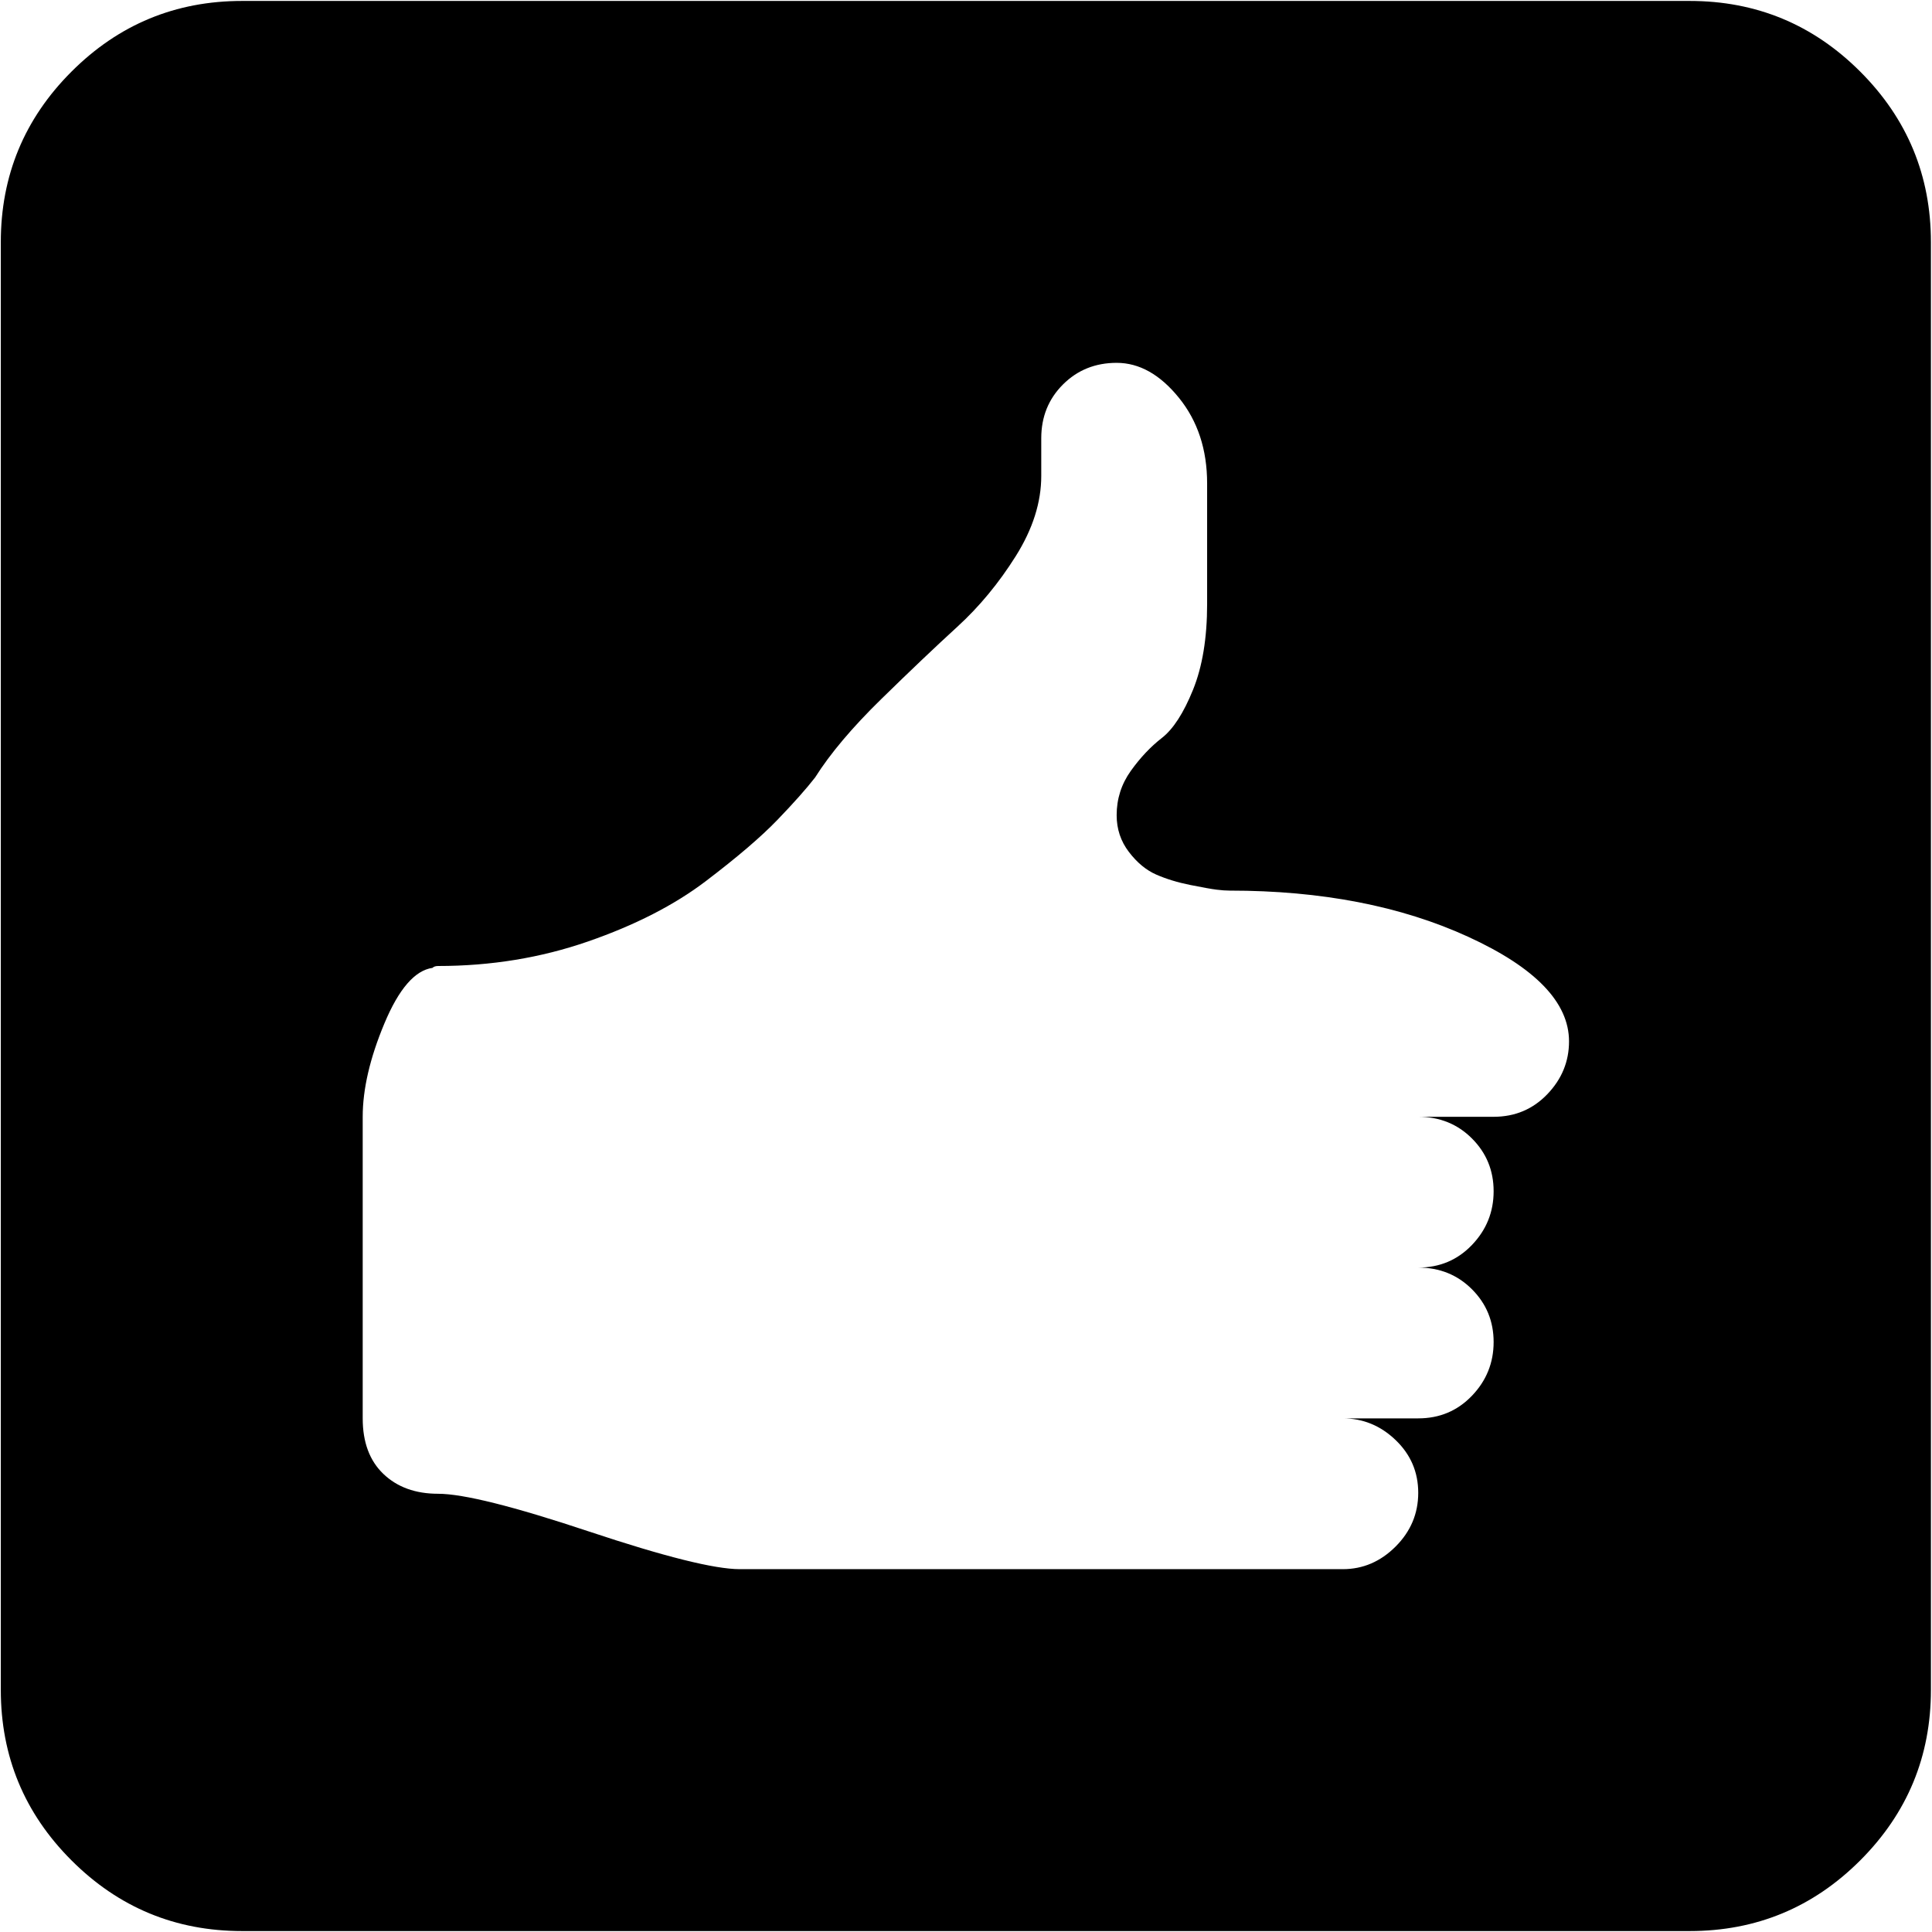 <svg xmlns="http://www.w3.org/2000/svg" width="3em" height="3em" viewBox="0 0 1025 1024"><path fill="currentColor" d="M896.428 1024h-768q-53 0-90.5-37.5T.428 896V128q0-53 37.5-90.5t90.5-37.5h768q53 0 90.5 37.5t37.5 90.5v768q0 53-37.5 90.5t-90.5 37.5m-244-552q-3 0-7-.5t-14-2.5t-18-5.5t-14.5-12t-6.5-19.5q0-13 7.5-23.5t16.5-17.5t16.5-25.5t7.5-45.5v-64q0-27-15-45.5t-33-18.5q-17 0-28.5 11.5t-11.5 28.5v20q0 21-13.5 42.5t-31 37.5t-40.5 38.5t-35 41.5q-7 9-20 22.5t-38 32.5t-62.5 32t-79.5 13q-2 0-3 1q-14 2-25.5 29.5t-11.5 49.5v160q0 19 11 29.5t29 10.5q20 0 80 20t80 20h320q16 0 28-12t12-28.5t-12-28t-28-11.5h40q17 0 28.5-12t11.5-28.5t-11.5-28t-28.5-11.5q17 0 28.5-12t11.5-28.5t-11.5-28t-28.5-11.5h40q17 0 28.5-12t11.5-28q0-31-53.5-55.5t-126.5-24.5"/></svg>